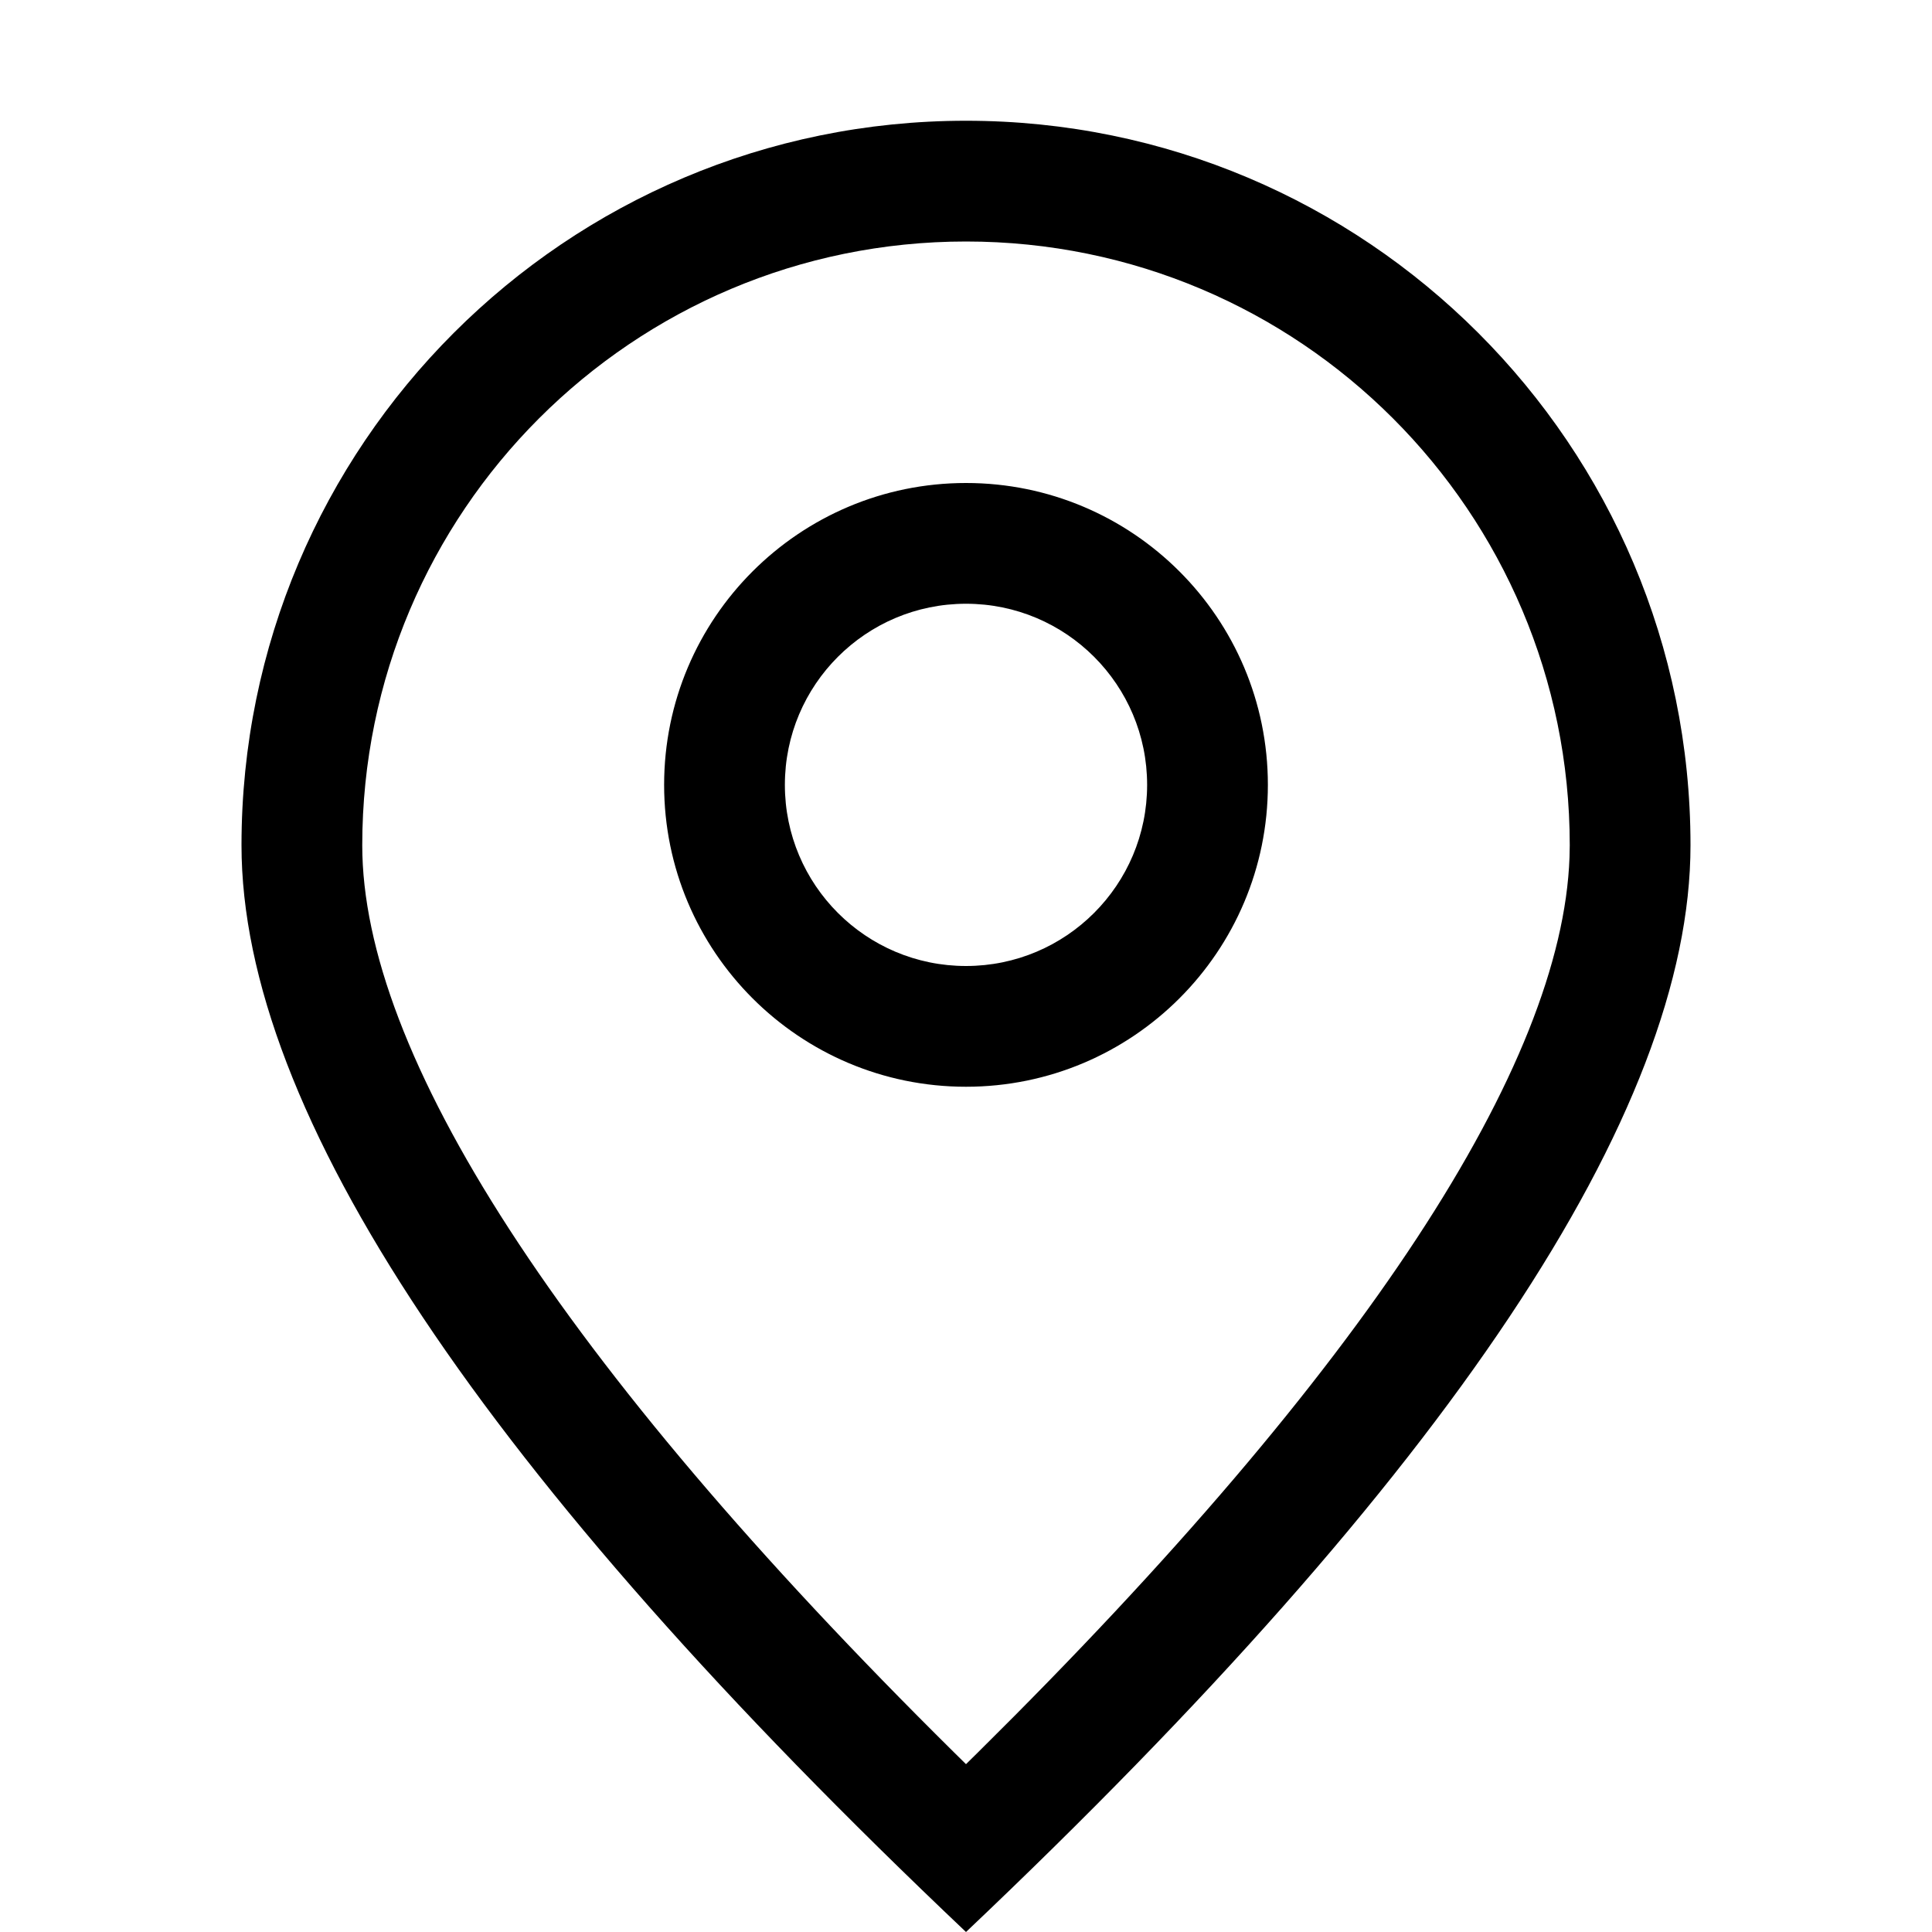 <?xml version="1.0" encoding="UTF-8"?>
<svg viewBox="0 0 32 32" version="1.1" xmlns="http://www.w3.org/2000/svg" xmlns:xlink="http://www.w3.org/1999/xlink">
<title>location_border</title>
<path d="M16 2c6.627 0 12 5.373 12 12 0 4.418-4 10.418-12 18-8-7.582-12-13.582-12-18 0-6.627 5.373-12 12-12zM16 4c-5.523 0-10 4.477-10 10 0 3.433 3.233 8.527 9.801 15.024l0.199 0.196 0.199-0.196c6.442-6.372 9.675-11.395 9.797-14.824l0.004-0.2c0-5.523-4.477-10-10-10zM16 8c2.761 0 5 2.239 5 5s-2.239 5-5 5c-2.761 0-5-2.239-5-5s2.239-5 5-5zM16 10c-1.657 0-3 1.343-3 3s1.343 3 3 3c1.657 0 3-1.343 3-3s-1.343-3-3-3z"></path>
</svg>
